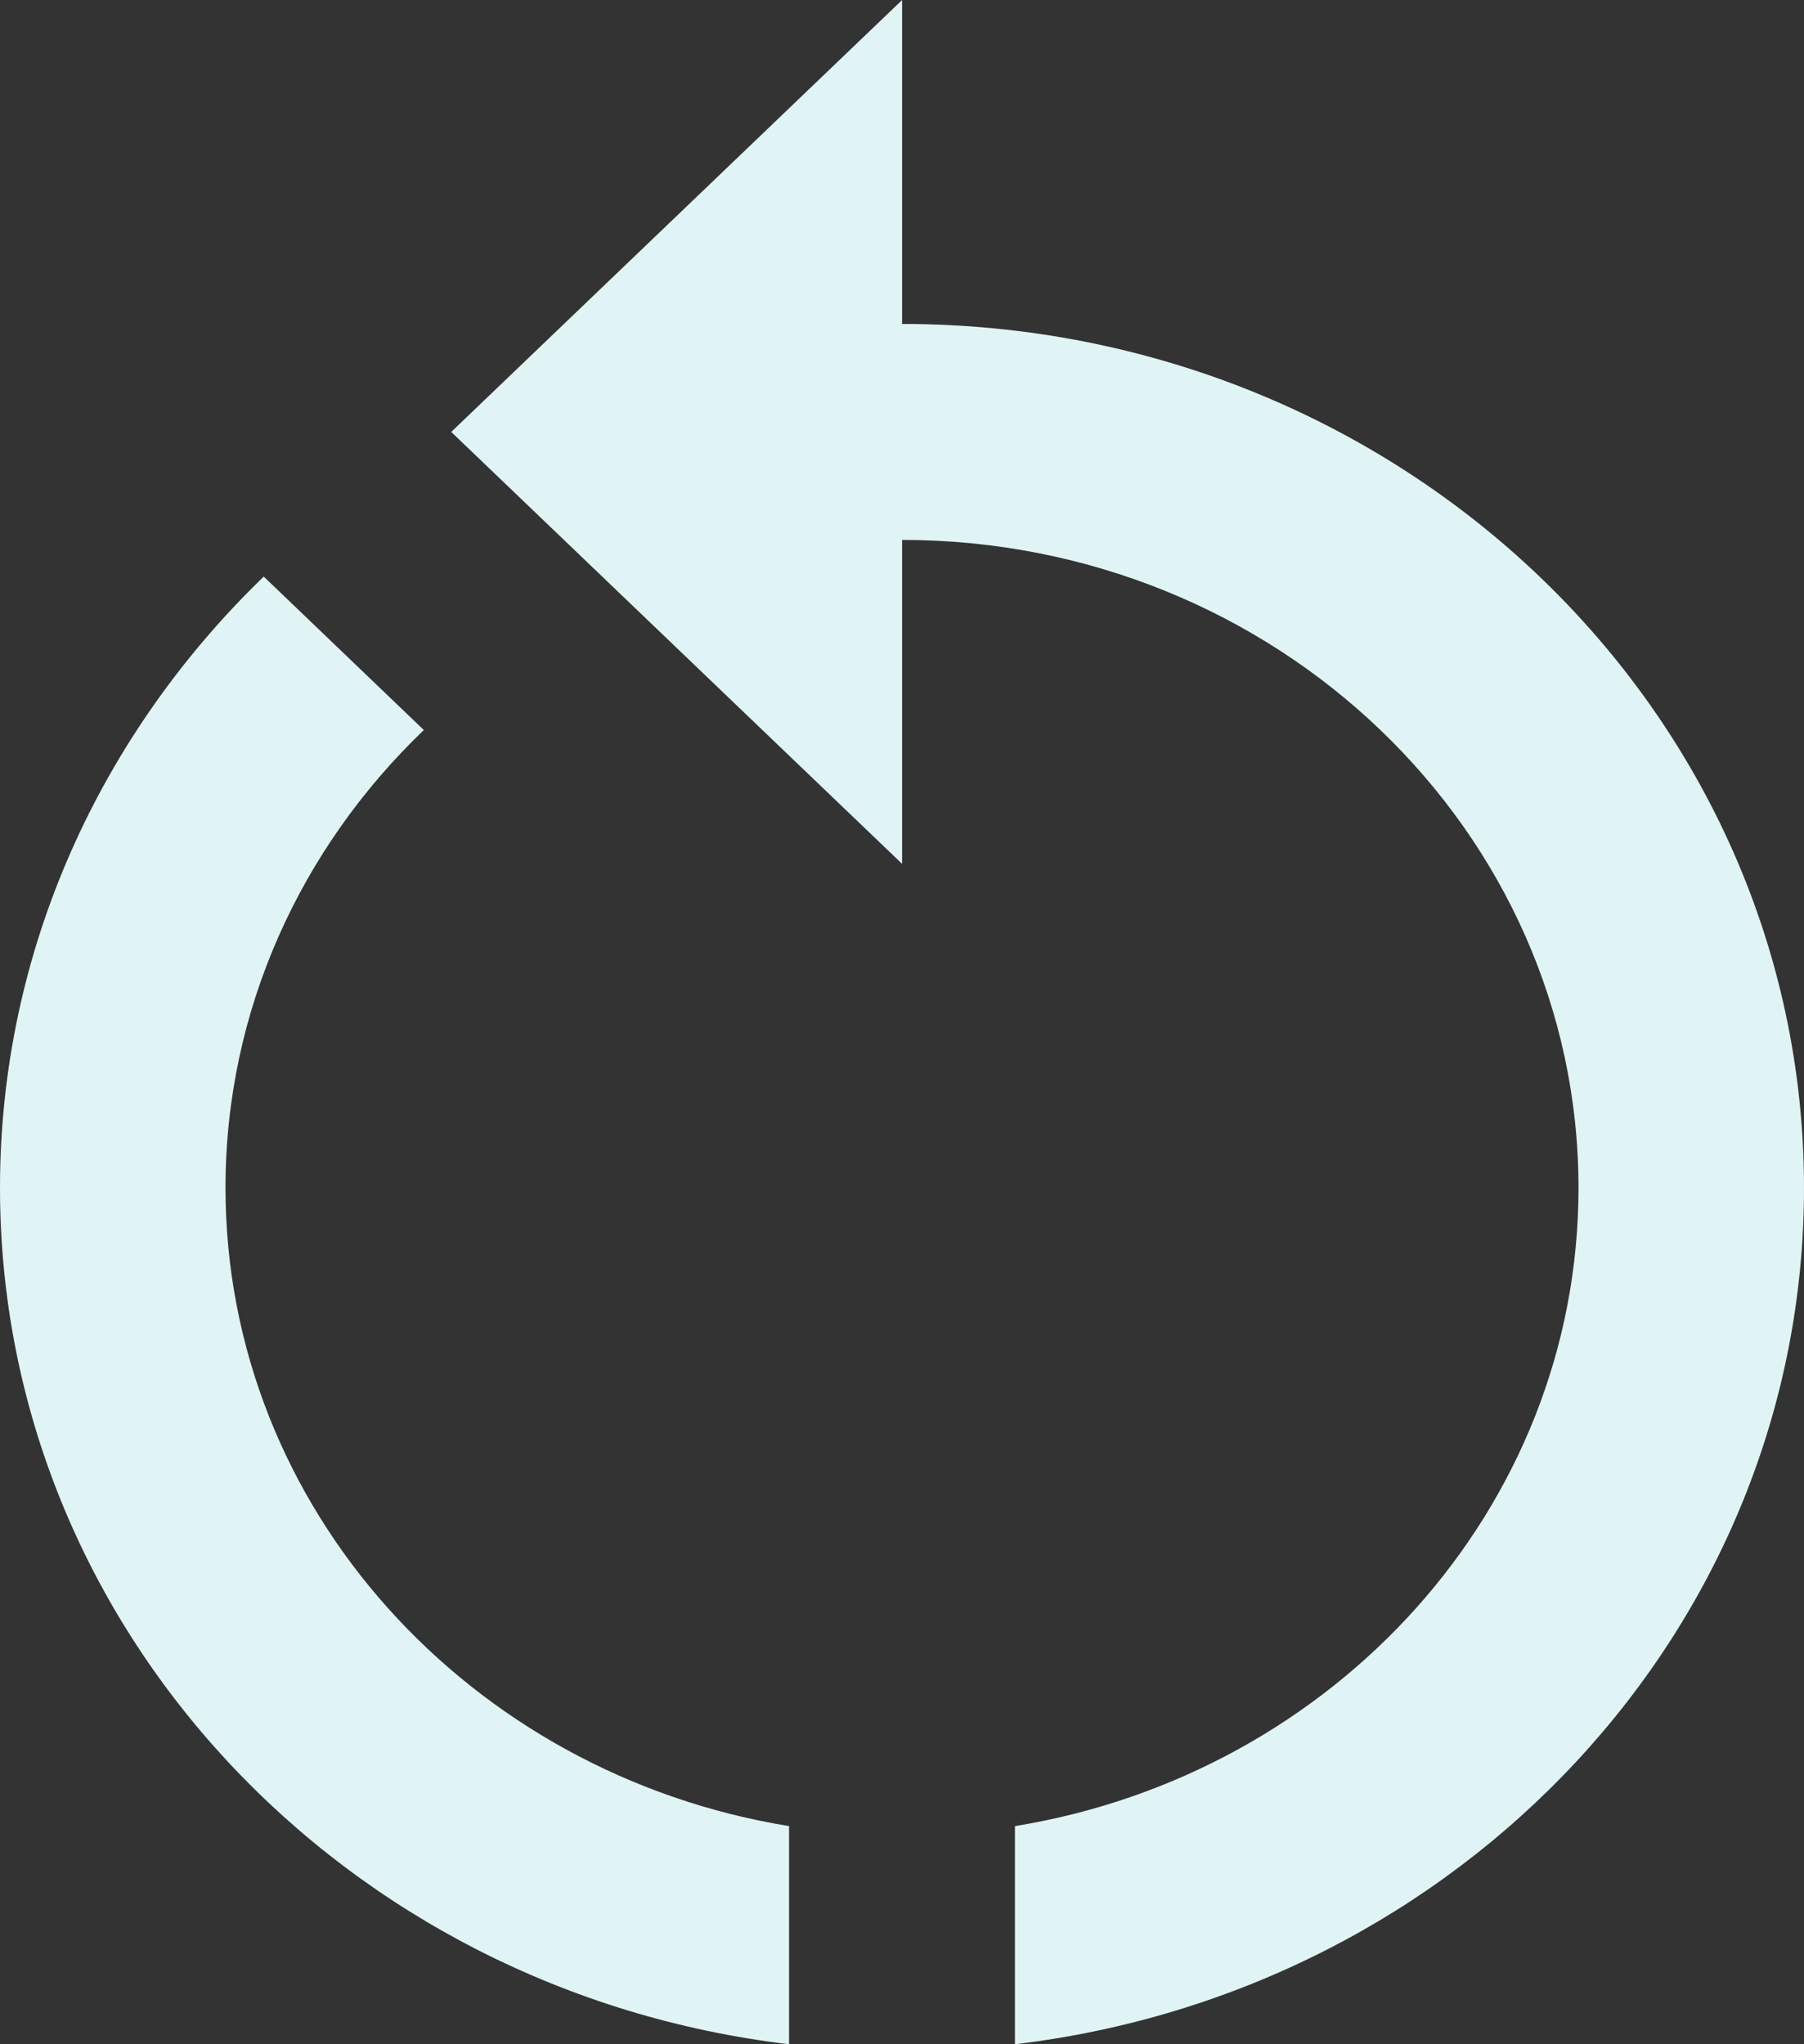 <svg width="15" height="17" viewBox="0 0 15 17" fill="none" xmlns="http://www.w3.org/2000/svg">
<rect x="0" y="0" width="15" height="17" fill="#333333" stroke="none"/>
<path d="M7.501 2.694V0L3.752 3.592L7.501 7.184V4.49C10.604 4.49 13.125 6.906 13.125 9.879C13.125 12.546 11.091 14.755 8.439 15.186V17C12.141 16.56 15 13.543 15 9.879C15 5.909 11.644 2.694 7.501 2.694Z" fill="#E0F4F5"/>
<path d="M1.875 9.878C1.875 8.397 2.503 7.05 3.524 6.071L2.193 4.795C0.844 6.098 0 7.894 0 9.878C0 13.542 2.859 16.56 6.561 17V15.186C3.909 14.755 1.875 12.546 1.875 9.878Z" fill="#E0F4F5"/>
</svg>

